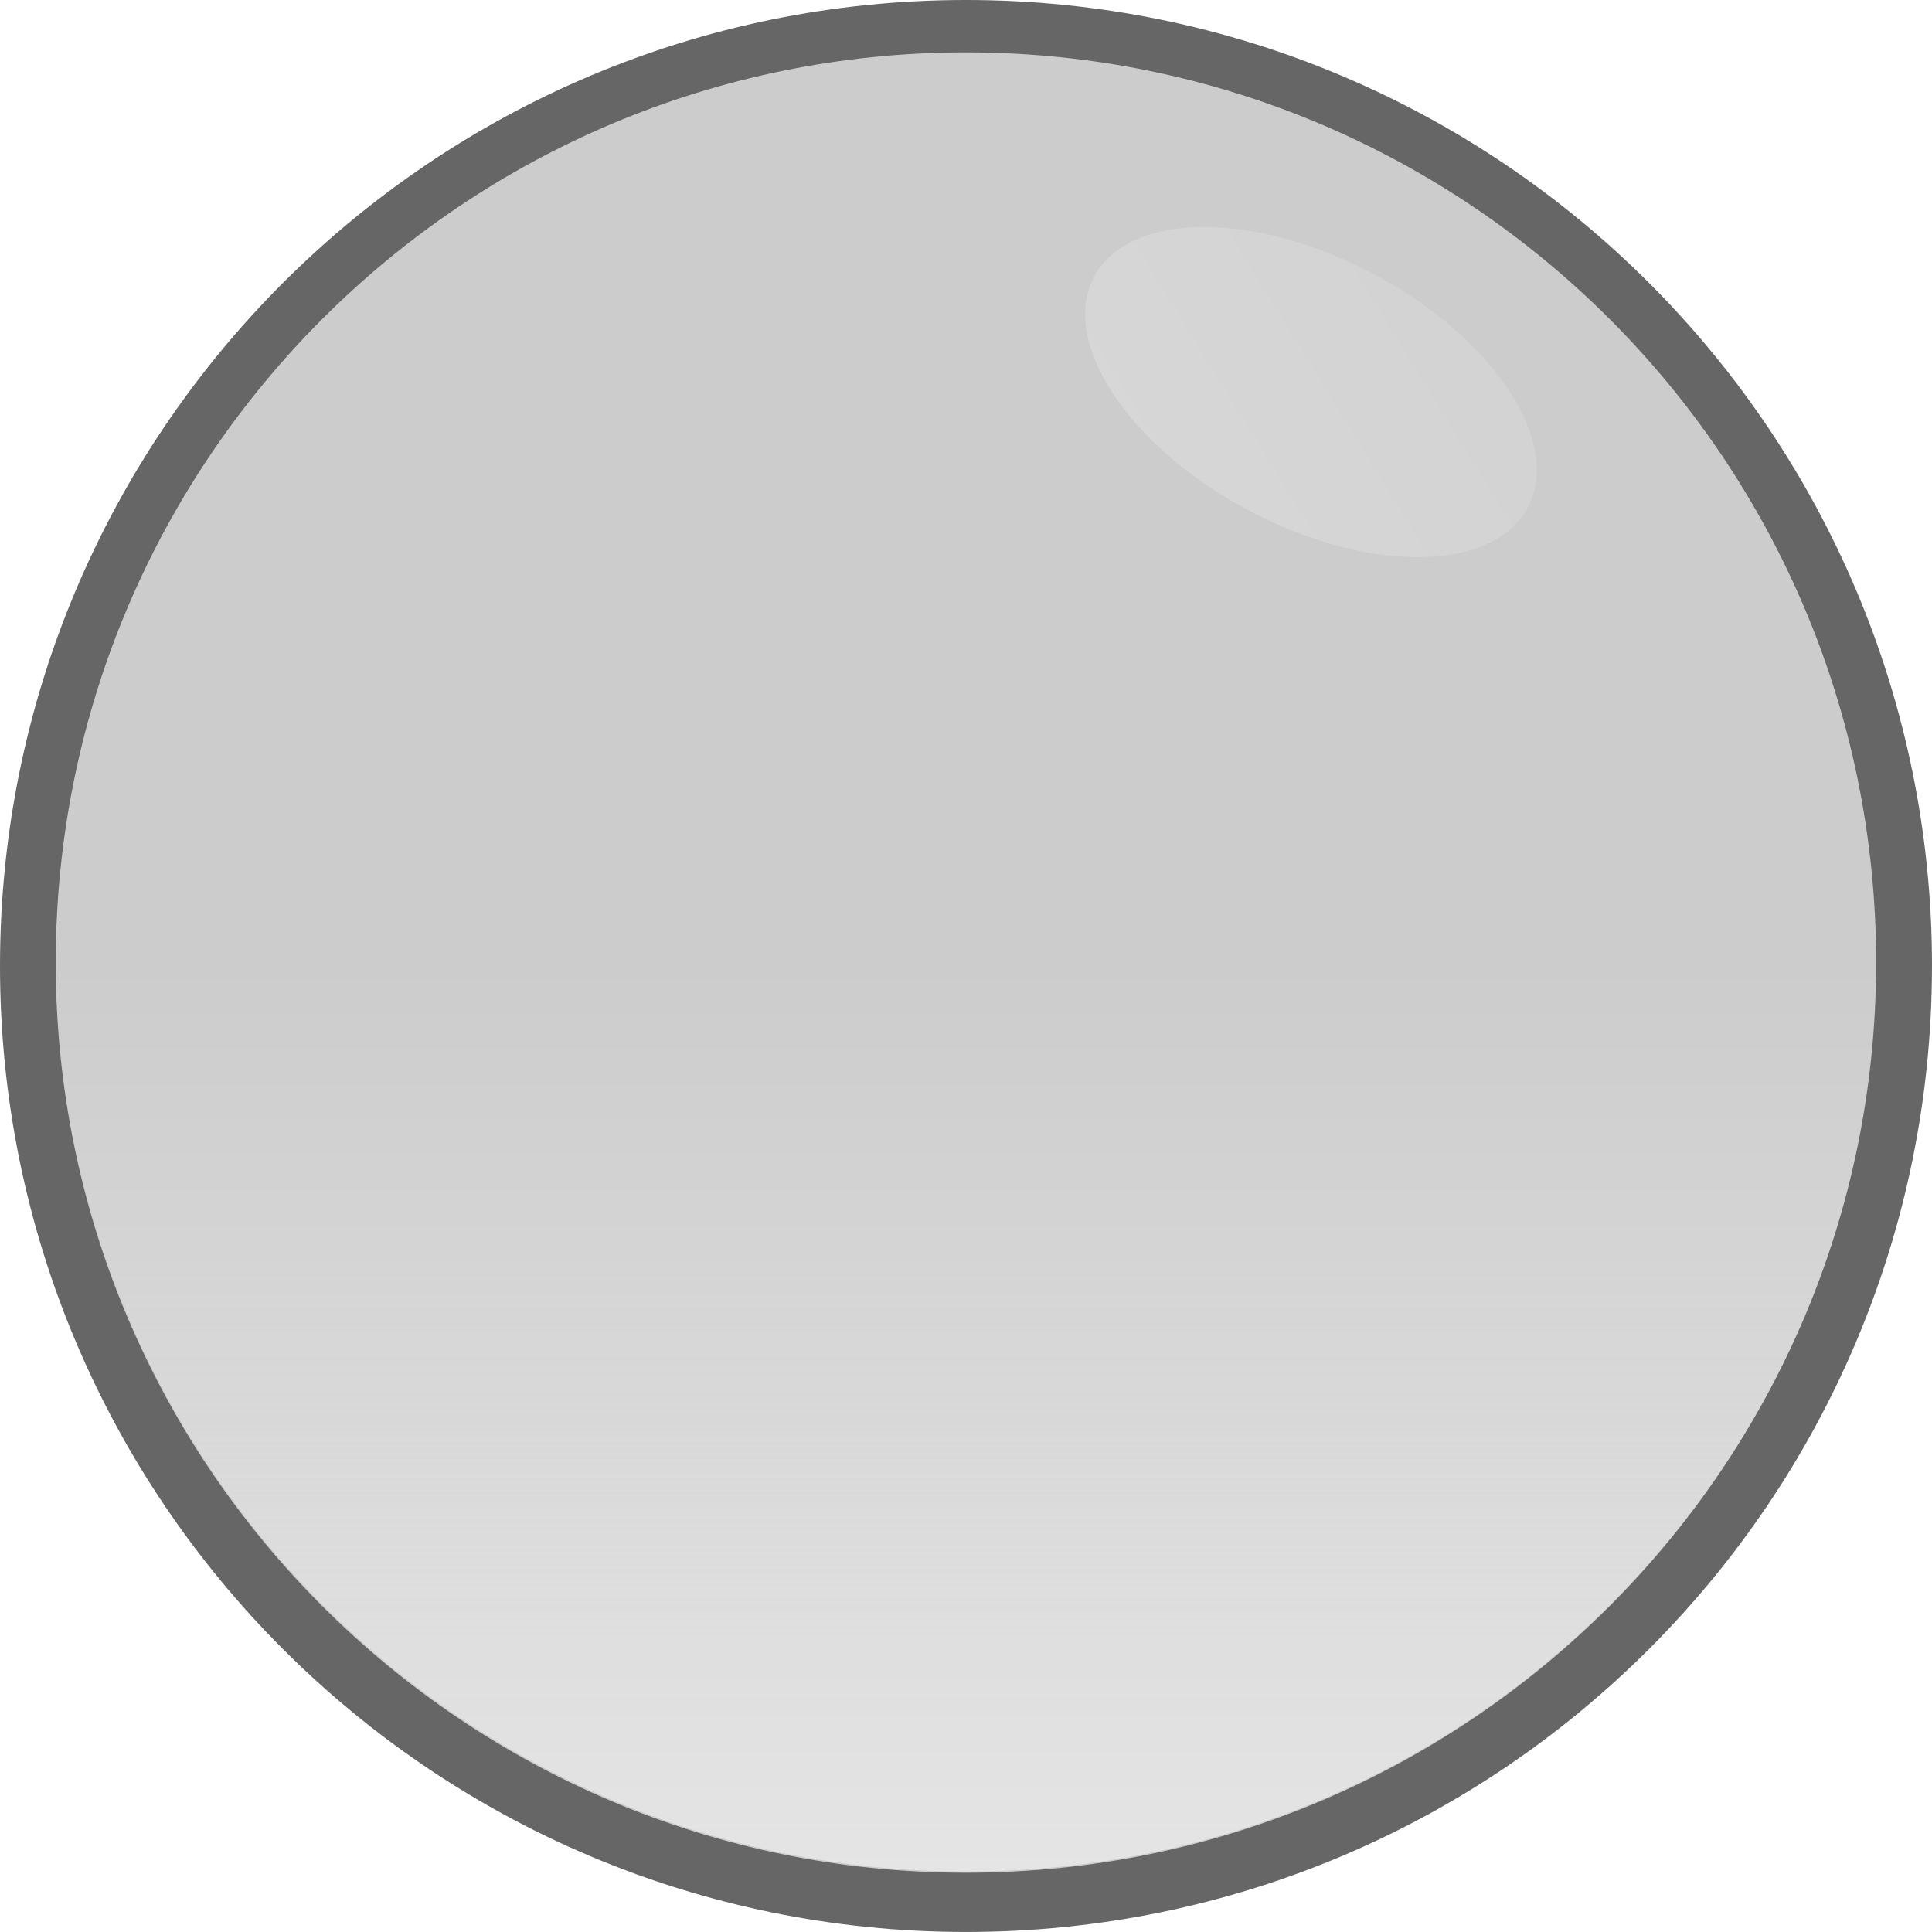 <?xml version="1.0" encoding="UTF-8" standalone="no"?>
<svg
   xmlns:dc="http://purl.org/dc/elements/1.1/"
   xmlns:cc="http://creativecommons.org/ns#"
   xmlns:rdf="http://www.w3.org/1999/02/22-rdf-syntax-ns#"
   xmlns:svg="http://www.w3.org/2000/svg"
   xmlns="http://www.w3.org/2000/svg"
   xmlns:xlink="http://www.w3.org/1999/xlink"
   xmlns:sodipodi="http://sodipodi.sourceforge.net/DTD/sodipodi-0.dtd"
   xmlns:inkscape="http://www.inkscape.org/namespaces/inkscape"
   id="svg2"
   viewBox="0 0 160.713 160.711"
   version="1.1"
   inkscape:version="0.48.2 r9819"
   width="100%"
   height="100%"
   sodipodi:docname="grey.svg"
   inkscape:export-filename="/Users/thorsten/workspace/4.3.1/ahtutils/doc/src/main/resources/svg.aht-utils/icon/circle/grey.png"
   inkscape:export-xdpi="6.7201567"
   inkscape:export-ydpi="6.7201567">
  <sodipodi:namedview
     pagecolor="#ffffff"
     bordercolor="#666666"
     borderopacity="1"
     objecttolerance="10"
     gridtolerance="10"
     guidetolerance="10"
     inkscape:pageopacity="0"
     inkscape:pageshadow="2"
     inkscape:window-width="640"
     inkscape:window-height="480"
     id="namedview3595"
     showgrid="false"
     inkscape:zoom="1.7360403"
     inkscape:cx="80.356331"
     inkscape:cy="80.355272"
     inkscape:window-x="0"
     inkscape:window-y="0"
     inkscape:window-maximized="0"
     inkscape:current-layer="svg2"
     fit-margin-top="0"
     fit-margin-left="0"
     fit-margin-right="0"
     fit-margin-bottom="0" />
  <defs
     id="defs4">
    <linearGradient
       id="linearGradient2850"
       y2="53.571"
       gradientUnits="userSpaceOnUse"
       x2="44.286"
       y1="202.56"
       x1="44.286">
      <stop
         id="stop2846"
         stop-color="#fafafa"
         offset="0" />
      <stop
         id="stop2848"
         stop-color="#fff"
         stop-opacity="0"
         offset="1" />
    </linearGradient>
    <filter
       id="filter3710"
       height="1.212"
       width="1.157"
       y="-0.106"
       x="-0.078"
       color-interpolation-filters="sRGB">
      <feGaussianBlur
         id="feGaussianBlur3712"
         stdDeviation="1.632" />
    </filter>
    <linearGradient
       id="linearGradient3720"
       y2="41.879"
       gradientUnits="userSpaceOnUse"
       x2="345.24"
       y1="118"
       x1="301.71">
      <stop
         id="stop3716"
         stop-color="#f9f9f9"
         offset="0" />
      <stop
         id="stop3722"
         stop-color="#f00"
         stop-opacity=".945"
         offset="1" />
      <stop
         id="stop3718"
         stop-color="#f9f9f9"
         stop-opacity="0"
         offset="1" />
    </linearGradient>
    <linearGradient
       id="linearGradient3720-8"
       y2="41.879"
       gradientUnits="userSpaceOnUse"
       x2="345.24"
       y1="118"
       x1="301.71">
      <stop
         id="stop3716-2"
         stop-color="#f9f9f9"
         offset="0" />
      <stop
         id="stop3722-4"
         stop-color="#f90700"
         stop-opacity=".946"
         offset="1" />
      <stop
         id="stop3718-5"
         stop-color="#f9f9f9"
         stop-opacity="0"
         offset="1" />
    </linearGradient>
    <filter
       id="filter3710-5"
       width="1.157"
       y="-0.106"
       x="-0.078"
       height="1.212"
       color-interpolation-filters="sRGB">
      <feGaussianBlur
         id="feGaussianBlur3712-1"
         stdDeviation="1.632" />
    </filter>
    <filter
       id="filter3710-57"
       width="1.157"
       y="-0.106"
       x="-0.078"
       height="1.212"
       color-interpolation-filters="sRGB">
      <feGaussianBlur
         id="feGaussianBlur3712-6"
         stdDeviation="1.632" />
    </filter>
    <filter
       id="filter3710-4"
       width="1.157"
       y="-0.106"
       x="-0.078"
       height="1.212"
       color-interpolation-filters="sRGB">
      <feGaussianBlur
         id="feGaussianBlur3712-2"
         stdDeviation="1.632" />
    </filter>
    <filter
       id="filter3710-9"
       width="1.157"
       y="-0.106"
       x="-0.078"
       height="1.212"
       color-interpolation-filters="sRGB">
      <feGaussianBlur
         id="feGaussianBlur3712-0"
         stdDeviation="1.632" />
    </filter>
    <linearGradient
       id="linearGradient3720-0-5"
       y2="41.879"
       gradientUnits="userSpaceOnUse"
       x2="345.24"
       y1="118"
       x1="301.71">
      <stop
         id="stop3716-8-8"
         stop-color="#f9f9f9"
         offset="0" />
      <stop
         id="stop3722-65-4"
         stop-color="#05ff00"
         stop-opacity=".945"
         offset="1" />
      <stop
         id="stop3718-0-0"
         stop-color="#f9f9f9"
         stop-opacity="0"
         offset="1" />
    </linearGradient>
    <filter
       id="filter3710-9-7"
       width="1.157"
       y="-0.106"
       x="-0.078"
       height="1.212"
       color-interpolation-filters="sRGB">
      <feGaussianBlur
         id="feGaussianBlur3712-0-6"
         stdDeviation="1.632" />
    </filter>
    <filter
       id="filter3710-9-7-0"
       width="1.157"
       y="-0.106"
       x="-0.078"
       height="1.212"
       color-interpolation-filters="sRGB">
      <feGaussianBlur
         id="feGaussianBlur3712-0-6-8"
         stdDeviation="1.632" />
    </filter>
    <filter
       id="filter3710-9-7-07"
       width="1.157"
       y="-0.106"
       x="-0.078"
       height="1.212"
       color-interpolation-filters="sRGB">
      <feGaussianBlur
         id="feGaussianBlur3712-0-6-3"
         stdDeviation="1.632" />
    </filter>
    <filter
       id="filter3710-9-7-6"
       width="1.157"
       y="-0.106"
       x="-0.078"
       height="1.212"
       color-interpolation-filters="sRGB">
      <feGaussianBlur
         id="feGaussianBlur3712-0-6-83"
         stdDeviation="1.632" />
    </filter>
    <filter
       id="filter3710-9-7-3"
       width="1.157"
       y="-0.106"
       x="-0.078"
       height="1.212"
       color-interpolation-filters="sRGB">
      <feGaussianBlur
         id="feGaussianBlur3712-0-6-37"
         stdDeviation="1.632" />
    </filter>
    <linearGradient
       id="linearGradient4403-43-0"
       y2="41.879"
       gradientUnits="userSpaceOnUse"
       y1="118"
       x2="345.24"
       x1="301.71">
      <stop
         id="stop3716-8-8-5-8"
         stop-color="#f9f9f9"
         offset="0" />
      <stop
         id="stop3722-65-4-5-0"
         stop-color="#05fdff"
         stop-opacity=".945"
         offset="1" />
      <stop
         id="stop3718-0-0-3-6"
         stop-color="#f9f9f9"
         stop-opacity="0"
         offset="1" />
    </linearGradient>
    <filter
       id="filter3710-9-7-3-8"
       width="1.157"
       y="-0.106"
       x="-0.078"
       height="1.212"
       color-interpolation-filters="sRGB">
      <feGaussianBlur
         id="feGaussianBlur3712-0-6-37-1"
         stdDeviation="1.632" />
    </filter>
    <linearGradient
       id="linearGradient4403-9"
       y2="41.879"
       gradientUnits="userSpaceOnUse"
       y1="118"
       x2="345.24"
       x1="301.71">
      <stop
         id="stop3716-8-8-9-9"
         stop-color="#f9f9f9"
         offset="0" />
      <stop
         id="stop3722-65-4-8-7"
         stop-color="#05fffd"
         stop-opacity=".945"
         offset="1" />
      <stop
         id="stop3718-0-0-8-2"
         stop-color="#f9f9f9"
         stop-opacity="0"
         offset="1" />
    </linearGradient>
    <filter
       id="filter3710-9-7-0-2"
       width="1.157"
       y="-0.106"
       x="-0.078"
       height="1.212"
       color-interpolation-filters="sRGB">
      <feGaussianBlur
         id="feGaussianBlur3712-0-6-8-8"
         stdDeviation="1.632" />
    </filter>
    <filter
       id="filter3710-9-7-07-8"
       width="1.157"
       y="-0.106"
       x="-0.078"
       height="1.212"
       color-interpolation-filters="sRGB">
      <feGaussianBlur
         id="feGaussianBlur3712-0-6-3-1"
         stdDeviation="1.632" />
    </filter>
    <linearGradient
       id="linearGradient3720-0-5-58"
       y2="41.879"
       gradientUnits="userSpaceOnUse"
       x2="345.24"
       y1="118"
       x1="301.71">
      <stop
         id="stop3716-8-8-1"
         stop-color="#f9f9f9"
         offset="0" />
      <stop
         id="stop3722-65-4-2"
         stop-color="#05ffff"
         stop-opacity=".945"
         offset="1" />
      <stop
         id="stop3718-0-0-4"
         stop-color="#f9f9f9"
         stop-opacity="0"
         offset="1" />
    </linearGradient>
    <filter
       id="filter3710-9-7-2"
       width="1.157"
       y="-0.106"
       x="-0.078"
       height="1.212"
       color-interpolation-filters="sRGB">
      <feGaussianBlur
         id="feGaussianBlur3712-0-6-5"
         stdDeviation="1.632" />
    </filter>
    <filter
       id="filter3710-9-7-6-6"
       width="1.157"
       y="-0.106"
       x="-0.078"
       height="1.212"
       color-interpolation-filters="sRGB">
      <feGaussianBlur
         id="feGaussianBlur3712-0-6-83-2"
         stdDeviation="1.632" />
    </filter>
    <linearGradient
       id="linearGradient4403-43-0-5"
       y2="41.879"
       gradientUnits="userSpaceOnUse"
       y1="118"
       x2="345.24"
       x1="301.71">
      <stop
         id="stop3716-8-8-5-8-8"
         stop-color="#f9f9f9"
         offset="0" />
      <stop
         id="stop3722-65-4-5-0-3"
         stop-color="#fffd02"
         stop-opacity=".945"
         offset="1" />
      <stop
         id="stop3718-0-0-3-6-9"
         stop-color="#f9f9f9"
         stop-opacity="0"
         offset="1" />
    </linearGradient>
    <filter
       id="filter3710-9-7-3-8-3"
       width="1.157"
       y="-0.106"
       x="-0.078"
       height="1.212"
       color-interpolation-filters="sRGB">
      <feGaussianBlur
         id="feGaussianBlur3712-0-6-37-1-9"
         stdDeviation="1.632" />
    </filter>
    <linearGradient
       id="linearGradient4403-9-6"
       y2="41.879"
       gradientUnits="userSpaceOnUse"
       y1="118"
       x2="345.24"
       x1="301.71">
      <stop
         id="stop3716-8-8-9-9-9"
         stop-color="#f9f9f9"
         offset="0" />
      <stop
         id="stop3722-65-4-8-7-9"
         stop-color="#ff0"
         stop-opacity=".945"
         offset="1" />
      <stop
         id="stop3718-0-0-8-2-7"
         stop-color="#f9f9f9"
         stop-opacity="0"
         offset="1" />
    </linearGradient>
    <filter
       id="filter3710-9-7-0-2-6"
       width="1.157"
       y="-0.106"
       x="-0.078"
       height="1.212"
       color-interpolation-filters="sRGB">
      <feGaussianBlur
         id="feGaussianBlur3712-0-6-8-8-9"
         stdDeviation="1.632" />
    </filter>
    <filter
       id="filter3710-9-7-07-8-5"
       width="1.157"
       y="-0.106"
       x="-0.078"
       height="1.212"
       color-interpolation-filters="sRGB">
      <feGaussianBlur
         id="feGaussianBlur3712-0-6-3-1-8"
         stdDeviation="1.632" />
    </filter>
    <linearGradient
       id="linearGradient3720-0-5-58-2"
       y2="41.879"
       gradientUnits="userSpaceOnUse"
       x2="345.24"
       y1="118"
       x1="301.71">
      <stop
         id="stop3716-8-8-1-4"
         stop-color="#f9f9f9"
         offset="0" />
      <stop
         id="stop3722-65-4-2-4"
         stop-color="#ffff02"
         stop-opacity=".945"
         offset="1" />
      <stop
         id="stop3718-0-0-4-1"
         stop-color="#f9f9f9"
         stop-opacity="0"
         offset="1" />
    </linearGradient>
    <filter
       id="filter3710-9-7-2-6"
       width="1.157"
       y="-0.106"
       x="-0.078"
       height="1.212"
       color-interpolation-filters="sRGB">
      <feGaussianBlur
         id="feGaussianBlur3712-0-6-5-1"
         stdDeviation="1.632" />
    </filter>
    <linearGradient
       id="linearGradient4403-48-2-1"
       y2="41.879"
       gradientUnits="userSpaceOnUse"
       y1="118"
       x2="345.24"
       x1="301.71">
      <stop
         id="stop3716-8-8-0-1-6"
         stop-color="#f9f9f9"
         offset="0" />
      <stop
         id="stop3722-65-4-9-9-2"
         stop-color="#fdff00"
         stop-opacity=".945"
         offset="1" />
      <stop
         id="stop3718-0-0-9-7-1"
         stop-color="#f9f9f9"
         stop-opacity="0"
         offset="1" />
    </linearGradient>
    <filter
       id="filter3710-9-7-6-6-4"
       width="1.157"
       y="-0.106"
       x="-0.078"
       height="1.212"
       color-interpolation-filters="sRGB">
      <feGaussianBlur
         id="feGaussianBlur3712-0-6-83-2-6"
         stdDeviation="1.632" />
    </filter>
    <linearGradient
       id="linearGradient4403-43-0-5-9"
       y2="41.879"
       gradientUnits="userSpaceOnUse"
       y1="118"
       x2="345.24"
       x1="301.71">
      <stop
         id="stop3716-8-8-5-8-8-0"
         stop-color="#f9f9f9"
         offset="0" />
      <stop
         id="stop3722-65-4-5-0-3-7"
         stop-color="#e1e1e1"
         stop-opacity=".945"
         offset="1" />
      <stop
         id="stop3718-0-0-3-6-9-7"
         stop-color="#f9f9f9"
         stop-opacity="0"
         offset="1" />
    </linearGradient>
    <filter
       id="filter3710-9-7-3-8-3-8"
       width="1.157"
       y="-0.106"
       x="-0.078"
       height="1.212"
       color-interpolation-filters="sRGB">
      <feGaussianBlur
         id="feGaussianBlur3712-0-6-37-1-9-7"
         stdDeviation="1.632" />
    </filter>
    <filter
       id="filter3710-9-7-0-2-6-5"
       width="1.157"
       y="-0.106"
       x="-0.078"
       height="1.212"
       color-interpolation-filters="sRGB">
      <feGaussianBlur
         id="feGaussianBlur3712-0-6-8-8-9-2"
         stdDeviation="1.632" />
    </filter>
    <filter
       id="filter3710-9-7-07-8-5-7"
       width="1.157"
       y="-0.106"
       x="-0.078"
       height="1.212"
       color-interpolation-filters="sRGB">
      <feGaussianBlur
         id="feGaussianBlur3712-0-6-3-1-8-5"
         stdDeviation="1.632" />
    </filter>
    <filter
       id="filter3710-9-7-2-6-1"
       width="1.157"
       y="-0.106"
       x="-0.078"
       height="1.212"
       color-interpolation-filters="sRGB">
      <feGaussianBlur
         id="feGaussianBlur3712-0-6-5-1-3"
         stdDeviation="1.632" />
    </filter>
    <filter
       id="filter3710-9-7-6-6-4-5"
       width="1.157"
       y="-0.106"
       x="-0.078"
       height="1.212"
       color-interpolation-filters="sRGB">
      <feGaussianBlur
         id="feGaussianBlur3712-0-6-83-2-6-3"
         stdDeviation="1.632" />
    </filter>
    <filter
       id="filter3710-577"
       width="1.157"
       y="-0.106"
       x="-0.078"
       height="1.212"
       color-interpolation-filters="sRGB">
      <feGaussianBlur
         id="feGaussianBlur3712-4"
         stdDeviation="1.632" />
    </filter>
    <linearGradient
       id="linearGradient3720-3-5"
       y2="41.879"
       gradientUnits="userSpaceOnUse"
       x2="345.24"
       y1="118"
       x1="301.71">
      <stop
         id="stop3716-9-0"
         stop-color="#f9f9f9"
         offset="0" />
      <stop
         id="stop3722-2-2"
         stop-color="#0f0"
         stop-opacity=".945"
         offset="1" />
      <stop
         id="stop3718-6-6"
         stop-color="#f9f9f9"
         stop-opacity="0"
         offset="1" />
    </linearGradient>
    <filter
       id="filter3710-577-0"
       width="1.157"
       y="-0.106"
       x="-0.078"
       height="1.212"
       color-interpolation-filters="sRGB">
      <feGaussianBlur
         id="feGaussianBlur3712-4-6"
         stdDeviation="1.632" />
    </filter>
    <filter
       id="filter3710-577-3"
       width="1.157"
       y="-0.106"
       x="-0.078"
       height="1.212"
       color-interpolation-filters="sRGB">
      <feGaussianBlur
         id="feGaussianBlur3712-4-8"
         stdDeviation="1.632" />
    </filter>
    <linearGradient
       id="linearGradient3720-3-7"
       y2="41.879"
       gradientUnits="userSpaceOnUse"
       x2="345.24"
       y1="118"
       x1="301.71">
      <stop
         id="stop3716-9-3"
         stop-color="#fff9f9"
         offset="0" />
      <stop
         id="stop3722-2-7"
         stop-color="#ffff02"
         stop-opacity=".945"
         offset="1" />
      <stop
         id="stop3718-6-1"
         stop-color="#f9f9f9"
         stop-opacity="0"
         offset="1" />
    </linearGradient>
    <filter
       id="filter3710-577-00"
       width="1.157"
       y="-0.106"
       x="-0.078"
       height="1.212"
       color-interpolation-filters="sRGB">
      <feGaussianBlur
         id="feGaussianBlur3712-4-83"
         stdDeviation="1.632" />
    </filter>
    <filter
       id="filter3710-577-1"
       width="1.157"
       y="-0.106"
       x="-0.078"
       height="1.212"
       color-interpolation-filters="sRGB">
      <feGaussianBlur
         id="feGaussianBlur3712-4-62"
         stdDeviation="1.632" />
    </filter>
    <linearGradient
       inkscape:collect="always"
       xlink:href="#linearGradient2850"
       id="linearGradient3597"
       gradientUnits="userSpaceOnUse"
       x1="44.286"
       y1="202.56"
       x2="44.286"
       y2="53.571" />
    <linearGradient
       inkscape:collect="always"
       xlink:href="#linearGradient3720"
       id="linearGradient3599"
       gradientUnits="userSpaceOnUse"
       x1="301.71"
       y1="118"
       x2="345.24"
       y2="41.879" />
    <linearGradient
       inkscape:collect="always"
       xlink:href="#linearGradient2850"
       id="linearGradient3601"
       gradientUnits="userSpaceOnUse"
       x1="44.286"
       y1="202.56"
       x2="44.286"
       y2="53.571" />
    <linearGradient
       inkscape:collect="always"
       xlink:href="#linearGradient3720-8"
       id="linearGradient3603"
       gradientUnits="userSpaceOnUse"
       x1="301.71"
       y1="118"
       x2="345.24"
       y2="41.879" />
    <linearGradient
       inkscape:collect="always"
       xlink:href="#linearGradient2850"
       id="linearGradient3605"
       gradientUnits="userSpaceOnUse"
       x1="44.286"
       y1="202.56"
       x2="44.286"
       y2="53.571" />
    <linearGradient
       inkscape:collect="always"
       xlink:href="#linearGradient2850"
       id="linearGradient3607"
       gradientUnits="userSpaceOnUse"
       x1="44.286"
       y1="202.56"
       x2="44.286"
       y2="53.571" />
    <linearGradient
       inkscape:collect="always"
       xlink:href="#linearGradient3720-8"
       id="linearGradient3609"
       gradientUnits="userSpaceOnUse"
       x1="301.71"
       y1="118"
       x2="345.24"
       y2="41.879" />
    <linearGradient
       inkscape:collect="always"
       xlink:href="#linearGradient2850"
       id="linearGradient3611"
       gradientUnits="userSpaceOnUse"
       x1="44.286"
       y1="202.56"
       x2="44.286"
       y2="53.571" />
    <linearGradient
       inkscape:collect="always"
       xlink:href="#linearGradient3720-8"
       id="linearGradient3615"
       gradientUnits="userSpaceOnUse"
       x1="301.71"
       y1="118"
       x2="345.24"
       y2="41.879" />
    <linearGradient
       inkscape:collect="always"
       xlink:href="#linearGradient2850"
       id="linearGradient3617"
       gradientUnits="userSpaceOnUse"
       x1="44.286"
       y1="202.56"
       x2="44.286"
       y2="53.571" />
    <linearGradient
       inkscape:collect="always"
       xlink:href="#linearGradient2850"
       id="linearGradient3619"
       gradientUnits="userSpaceOnUse"
       x1="44.286"
       y1="202.56"
       x2="44.286"
       y2="53.571" />
    <linearGradient
       inkscape:collect="always"
       xlink:href="#linearGradient3720-0-5"
       id="linearGradient3621"
       gradientUnits="userSpaceOnUse"
       x1="301.71"
       y1="118"
       x2="345.24"
       y2="41.879" />
    <linearGradient
       inkscape:collect="always"
       xlink:href="#linearGradient2850"
       id="linearGradient3623"
       gradientUnits="userSpaceOnUse"
       x1="44.286"
       y1="202.56"
       x2="44.286"
       y2="53.571" />
    <linearGradient
       inkscape:collect="always"
       xlink:href="#linearGradient2850"
       id="linearGradient3625"
       gradientUnits="userSpaceOnUse"
       x1="44.286"
       y1="202.56"
       x2="44.286"
       y2="53.571" />
    <linearGradient
       inkscape:collect="always"
       xlink:href="#linearGradient2850"
       id="linearGradient3627"
       gradientUnits="userSpaceOnUse"
       x1="44.286"
       y1="202.56"
       x2="44.286"
       y2="53.571" />
    <linearGradient
       inkscape:collect="always"
       xlink:href="#linearGradient3720-0-5"
       id="linearGradient3631"
       gradientUnits="userSpaceOnUse"
       x1="301.71"
       y1="118"
       x2="345.24"
       y2="41.879" />
    <linearGradient
       inkscape:collect="always"
       xlink:href="#linearGradient3720-0-5"
       id="linearGradient3633"
       gradientUnits="userSpaceOnUse"
       x1="301.71"
       y1="118"
       x2="345.24"
       y2="41.879" />
    <linearGradient
       inkscape:collect="always"
       xlink:href="#linearGradient3720-0-5"
       id="linearGradient3635"
       gradientUnits="userSpaceOnUse"
       x1="301.71"
       y1="118"
       x2="345.24"
       y2="41.879" />
    <linearGradient
       inkscape:collect="always"
       xlink:href="#linearGradient2850"
       id="linearGradient3637"
       gradientUnits="userSpaceOnUse"
       x1="44.286"
       y1="202.56"
       x2="44.286"
       y2="53.571" />
    <linearGradient
       inkscape:collect="always"
       xlink:href="#linearGradient2850"
       id="linearGradient3639"
       gradientUnits="userSpaceOnUse"
       x1="44.286"
       y1="202.56"
       x2="44.286"
       y2="53.571" />
    <linearGradient
       inkscape:collect="always"
       xlink:href="#linearGradient3720-0-5-58"
       id="linearGradient3641"
       gradientUnits="userSpaceOnUse"
       x1="301.71"
       y1="118"
       x2="345.24"
       y2="41.879" />
    <linearGradient
       inkscape:collect="always"
       xlink:href="#linearGradient2850"
       id="linearGradient3643"
       gradientUnits="userSpaceOnUse"
       x1="44.286"
       y1="202.56"
       x2="44.286"
       y2="53.571" />
    <linearGradient
       inkscape:collect="always"
       xlink:href="#linearGradient2850"
       id="linearGradient3645"
       gradientUnits="userSpaceOnUse"
       x1="44.286"
       y1="202.56"
       x2="44.286"
       y2="53.571" />
    <linearGradient
       inkscape:collect="always"
       xlink:href="#linearGradient2850"
       id="linearGradient3647"
       gradientUnits="userSpaceOnUse"
       x1="44.286"
       y1="202.56"
       x2="44.286"
       y2="53.571" />
    <linearGradient
       inkscape:collect="always"
       xlink:href="#linearGradient4403-9"
       id="linearGradient3649"
       gradientUnits="userSpaceOnUse"
       x1="301.71"
       y1="118"
       x2="345.24"
       y2="41.879" />
    <linearGradient
       inkscape:collect="always"
       xlink:href="#linearGradient4403-9"
       id="linearGradient3653"
       gradientUnits="userSpaceOnUse"
       x1="301.71"
       y1="118"
       x2="345.24"
       y2="41.879" />
    <linearGradient
       inkscape:collect="always"
       xlink:href="#linearGradient2850"
       id="linearGradient3655"
       gradientUnits="userSpaceOnUse"
       x1="44.286"
       y1="202.56"
       x2="44.286"
       y2="53.571" />
    <linearGradient
       inkscape:collect="always"
       xlink:href="#linearGradient2850"
       id="linearGradient3657"
       gradientUnits="userSpaceOnUse"
       x1="44.286"
       y1="202.56"
       x2="44.286"
       y2="53.571" />
    <linearGradient
       inkscape:collect="always"
       xlink:href="#linearGradient2850"
       id="linearGradient3659"
       gradientUnits="userSpaceOnUse"
       x1="44.286"
       y1="202.56"
       x2="44.286"
       y2="53.571" />
    <linearGradient
       inkscape:collect="always"
       xlink:href="#linearGradient2850"
       id="linearGradient3661"
       gradientUnits="userSpaceOnUse"
       x1="44.286"
       y1="202.56"
       x2="44.286"
       y2="53.571" />
    <linearGradient
       inkscape:collect="always"
       xlink:href="#linearGradient2850"
       id="linearGradient3663"
       gradientUnits="userSpaceOnUse"
       x1="44.286"
       y1="202.56"
       x2="44.286"
       y2="53.571" />
    <linearGradient
       inkscape:collect="always"
       xlink:href="#linearGradient4403-9-6"
       id="linearGradient3665"
       gradientUnits="userSpaceOnUse"
       x1="301.71"
       y1="118"
       x2="345.24"
       y2="41.879" />
    <linearGradient
       inkscape:collect="always"
       xlink:href="#linearGradient4403-9-6"
       id="linearGradient3667"
       gradientUnits="userSpaceOnUse"
       x1="301.71"
       y1="118"
       x2="345.24"
       y2="41.879" />
    <linearGradient
       inkscape:collect="always"
       xlink:href="#linearGradient2850"
       id="linearGradient3669"
       gradientUnits="userSpaceOnUse"
       x1="44.286"
       y1="202.56"
       x2="44.286"
       y2="53.571" />
    <linearGradient
       inkscape:collect="always"
       xlink:href="#linearGradient2850"
       id="linearGradient3671"
       gradientUnits="userSpaceOnUse"
       x1="44.286"
       y1="202.56"
       x2="44.286"
       y2="53.571" />
    <linearGradient
       inkscape:collect="always"
       xlink:href="#linearGradient4403-43-0-5-9"
       id="linearGradient3673"
       gradientUnits="userSpaceOnUse"
       x1="301.71"
       y1="118"
       x2="345.24"
       y2="41.879" />
    <linearGradient
       inkscape:collect="always"
       xlink:href="#linearGradient2850"
       id="linearGradient3675"
       gradientUnits="userSpaceOnUse"
       x1="44.286"
       y1="202.56"
       x2="44.286"
       y2="53.571" />
    <linearGradient
       inkscape:collect="always"
       xlink:href="#linearGradient2850"
       id="linearGradient3677"
       gradientUnits="userSpaceOnUse"
       x1="44.286"
       y1="202.56"
       x2="44.286"
       y2="53.571" />
    <linearGradient
       inkscape:collect="always"
       xlink:href="#linearGradient2850"
       id="linearGradient3679"
       gradientUnits="userSpaceOnUse"
       x1="44.286"
       y1="202.56"
       x2="44.286"
       y2="53.571" />
    <linearGradient
       inkscape:collect="always"
       xlink:href="#linearGradient4403-43-0-5-9"
       id="linearGradient3681"
       gradientUnits="userSpaceOnUse"
       x1="301.71"
       y1="118"
       x2="345.24"
       y2="41.879" />
    <linearGradient
       inkscape:collect="always"
       xlink:href="#linearGradient4403-43-0-5-9"
       id="linearGradient3683"
       gradientUnits="userSpaceOnUse"
       x1="301.71"
       y1="118"
       x2="345.24"
       y2="41.879" />
    <linearGradient
       inkscape:collect="always"
       xlink:href="#linearGradient4403-43-0-5-9"
       id="linearGradient3685"
       gradientUnits="userSpaceOnUse"
       x1="301.71"
       y1="118"
       x2="345.24"
       y2="41.879" />
    <linearGradient
       inkscape:collect="always"
       xlink:href="#linearGradient4403-43-0-5-9"
       id="linearGradient3687"
       gradientUnits="userSpaceOnUse"
       x1="301.71"
       y1="118"
       x2="345.24"
       y2="41.879" />
    <linearGradient
       inkscape:collect="always"
       xlink:href="#linearGradient2850"
       id="linearGradient3689"
       gradientUnits="userSpaceOnUse"
       x1="44.286"
       y1="202.56"
       x2="44.286"
       y2="53.571" />
    <linearGradient
       inkscape:collect="always"
       xlink:href="#linearGradient2850"
       id="linearGradient3693"
       gradientUnits="userSpaceOnUse"
       x1="44.286"
       y1="202.56"
       x2="44.286"
       y2="53.571" />
    <linearGradient
       inkscape:collect="always"
       xlink:href="#linearGradient2850"
       id="linearGradient3695"
       gradientUnits="userSpaceOnUse"
       x1="44.286"
       y1="202.56"
       x2="44.286"
       y2="53.571" />
    <linearGradient
       inkscape:collect="always"
       xlink:href="#linearGradient2850"
       id="linearGradient3699"
       gradientUnits="userSpaceOnUse"
       x1="44.286"
       y1="202.56"
       x2="44.286"
       y2="53.571" />
    <linearGradient
       inkscape:collect="always"
       xlink:href="#linearGradient2850"
       id="linearGradient3701"
       gradientUnits="userSpaceOnUse"
       x1="44.286"
       y1="202.56"
       x2="44.286"
       y2="53.571" />
    <linearGradient
       inkscape:collect="always"
       xlink:href="#linearGradient2850"
       id="linearGradient3751"
       gradientUnits="userSpaceOnUse"
       x1="44.286"
       y1="202.56"
       x2="44.286"
       y2="53.571"
       gradientTransform="translate(36.095,26.4)" />
    <linearGradient
       inkscape:collect="always"
       xlink:href="#linearGradient2850"
       id="linearGradient3789"
       gradientUnits="userSpaceOnUse"
       x1="44.286"
       y1="202.56"
       x2="44.286"
       y2="53.571"
       gradientTransform="translate(924.501,679.115)" />
    <linearGradient
       inkscape:collect="always"
       xlink:href="#linearGradient2850"
       id="linearGradient3794"
       gradientUnits="userSpaceOnUse"
       x1="44.286"
       y1="202.56"
       x2="44.286"
       y2="53.571"
       gradientTransform="translate(735.611,681.645)" />
    <linearGradient
       inkscape:collect="always"
       xlink:href="#linearGradient2850"
       id="linearGradient3799"
       gradientUnits="userSpaceOnUse"
       x1="44.286"
       y1="202.56"
       x2="44.286"
       y2="53.571"
       gradientTransform="translate(545.611,681.165)" />
    <linearGradient
       inkscape:collect="always"
       xlink:href="#linearGradient2850"
       id="linearGradient3806"
       gradientUnits="userSpaceOnUse"
       x1="44.286"
       y1="202.56"
       x2="44.286"
       y2="53.571"
       gradientTransform="translate(355.621,681.495)" />
    <linearGradient
       inkscape:collect="always"
       xlink:href="#linearGradient2850"
       id="linearGradient3812"
       gradientUnits="userSpaceOnUse"
       x1="44.286"
       y1="202.56"
       x2="44.286"
       y2="53.571"
       gradientTransform="translate(174.146,681.955)" />
    <linearGradient
       inkscape:collect="always"
       xlink:href="#linearGradient2850"
       id="linearGradient3832"
       gradientUnits="userSpaceOnUse"
       x1="44.286"
       y1="202.56"
       x2="44.286"
       y2="53.571"
       gradientTransform="translate(735.431,492.535)" />
    <linearGradient
       inkscape:collect="always"
       xlink:href="#linearGradient2850"
       id="linearGradient3837"
       gradientUnits="userSpaceOnUse"
       x1="44.286"
       y1="202.56"
       x2="44.286"
       y2="53.571"
       gradientTransform="translate(545.611,492.775)" />
    <linearGradient
       inkscape:collect="always"
       xlink:href="#linearGradient2850"
       id="linearGradient3844"
       gradientUnits="userSpaceOnUse"
       x1="44.286"
       y1="202.56"
       x2="44.286"
       y2="53.571"
       gradientTransform="translate(355.621,492.745)" />
    <linearGradient
       inkscape:collect="always"
       xlink:href="#linearGradient2850"
       id="linearGradient3850"
       gradientUnits="userSpaceOnUse"
       x1="44.286"
       y1="202.56"
       x2="44.286"
       y2="53.571"
       gradientTransform="translate(173.968,493.375)" />
    <linearGradient
       inkscape:collect="always"
       xlink:href="#linearGradient2850"
       id="linearGradient3870"
       gradientUnits="userSpaceOnUse"
       x1="44.286"
       y1="202.56"
       x2="44.286"
       y2="53.571"
       gradientTransform="translate(735.791,301.465)" />
    <linearGradient
       inkscape:collect="always"
       xlink:href="#linearGradient2850"
       id="linearGradient3875"
       gradientUnits="userSpaceOnUse"
       x1="44.286"
       y1="202.56"
       x2="44.286"
       y2="53.571"
       gradientTransform="translate(545.791,301.165)" />
    <linearGradient
       inkscape:collect="always"
       xlink:href="#linearGradient2850"
       id="linearGradient3882"
       gradientUnits="userSpaceOnUse"
       x1="44.286"
       y1="202.56"
       x2="44.286"
       y2="53.571"
       gradientTransform="translate(355.801,301.495)" />
    <linearGradient
       inkscape:collect="always"
       xlink:href="#linearGradient2850"
       id="linearGradient3888"
       gradientUnits="userSpaceOnUse"
       x1="44.286"
       y1="202.56"
       x2="44.286"
       y2="53.571"
       gradientTransform="translate(174.146,301.955)" />
  </defs>
  <path
     style="fill:#666666;fill-rule:evenodd"
     inkscape:connector-curvature="0"
     d="m 160.711,80.355 c 0,44.379 -35.976,80.355 -80.355,80.355 C 35.976,160.711 0,124.735 0,80.355 0,35.976 35.976,-4.1960597e-8 80.355,-4.1960597e-8 124.737,-4.1960597e-8 160.713,35.977 160.713,80.355 z"
     id="path2816-1-4-8-1-9-7-4" />
  <path
     style="fill:#cccccc;fill-rule:evenodd"
     inkscape:connector-curvature="0"
     d="m 156.065,80.071 c 0,41.816 -33.898,75.714 -75.714,75.714 -41.816,0 -75.714,-33.898 -75.714,-75.714 0,-41.816 33.898,-75.714 75.714,-75.714 41.818,0 75.716,33.899 75.716,75.714 z"
     id="path2816-9-6-4-5-9" />
  <path
     inkscape:connector-curvature="0"
     style="fill:url(#linearGradient3751);fill-rule:evenodd"
     d="m 156.095,79.971 c 0,41.816 -33.898,75.714 -75.714,75.714 -41.816,0 -75.714,-33.898 -75.714,-75.714 0,-41.816 33.898,-75.714 75.714,-75.714 41.818,0 75.716,33.899 75.716,75.714 z"
     id="path2816-1-3-4-1-8-2" />
  <path
     inkscape:connector-curvature="0"
     style="opacity:0.5;fill:url(#linearGradient3681);fill-rule:evenodd;filter:url(#filter3710-9-7-2-6-1)"
     transform="matrix(0.661,0.36,-0.37,0.643,-68.455,-135.24)"
     d="m 342.86,84.286 c 0,8.284 -12.152,15 -27.143,15 -14.991,0 -27.143,-6.716 -27.143,-15 0,-8.284 12.152,-15 27.143,-15 14.991,0 27.143,6.716 27.143,15 z"
     id="path2852-44-0-96-1-0" />
</svg>
